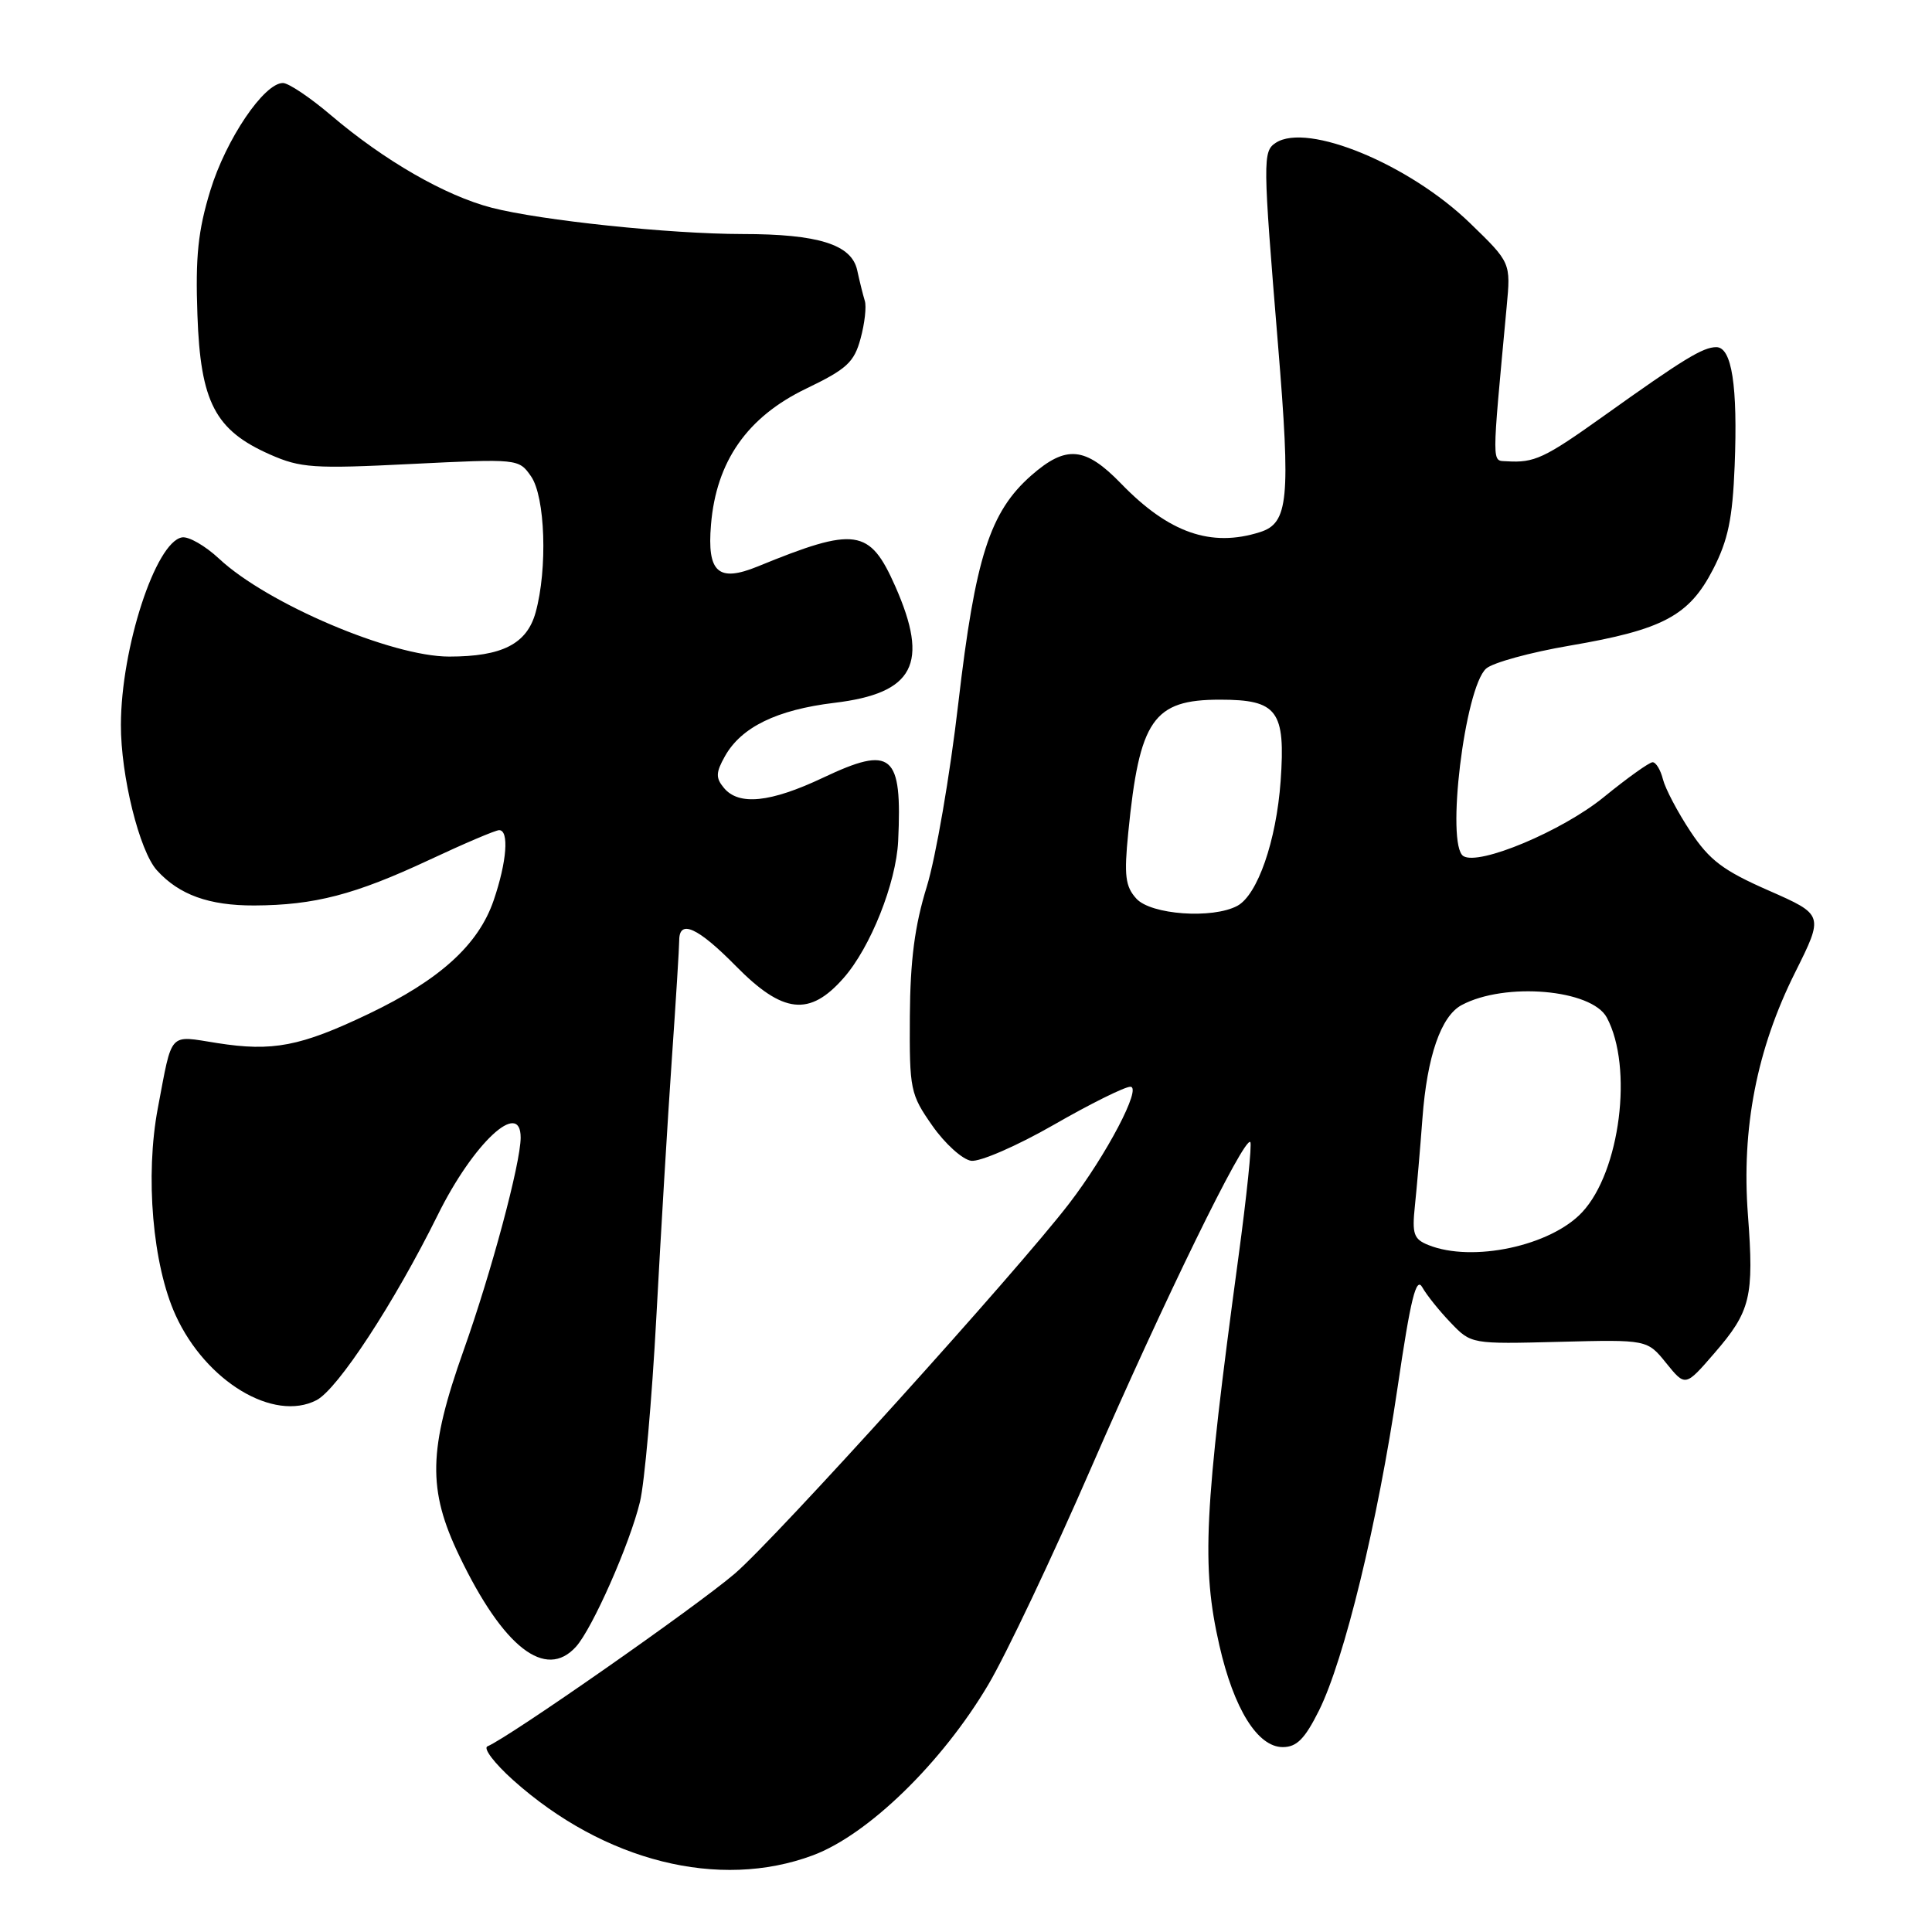 <?xml version="1.0" encoding="UTF-8" standalone="no"?>
<!DOCTYPE svg PUBLIC "-//W3C//DTD SVG 1.1//EN" "http://www.w3.org/Graphics/SVG/1.1/DTD/svg11.dtd" >
<svg xmlns="http://www.w3.org/2000/svg" xmlns:xlink="http://www.w3.org/1999/xlink" version="1.1" viewBox="0 0 256 256">
 <g >
 <path fill="currentColor"
d=" M 107.71 245.84 C 115.03 243.11 124.83 233.57 130.95 223.23 C 133.32 219.23 139.46 206.27 144.61 194.43 C 154.14 172.51 164.87 150.54 165.67 151.33 C 165.91 151.57 165.20 158.46 164.09 166.64 C 159.54 200.28 159.18 207.52 161.57 218.01 C 163.49 226.44 166.64 231.50 169.97 231.50 C 171.82 231.50 172.89 230.42 174.77 226.66 C 178.12 219.93 182.55 201.73 185.19 183.82 C 186.92 172.05 187.65 169.12 188.46 170.57 C 189.03 171.59 190.72 173.70 192.22 175.26 C 194.94 178.10 194.94 178.10 206.61 177.80 C 218.27 177.50 218.27 177.50 220.79 180.63 C 223.32 183.75 223.32 183.75 227.15 179.32 C 231.97 173.76 232.43 171.86 231.61 160.99 C 230.74 149.51 232.78 139.02 237.86 128.86 C 241.67 121.22 241.67 121.22 234.36 118.00 C 228.32 115.35 226.52 113.99 223.99 110.17 C 222.30 107.62 220.67 104.52 220.35 103.27 C 220.04 102.02 219.42 101.00 218.98 101.00 C 218.54 101.00 215.62 103.09 212.49 105.64 C 207.00 110.11 195.99 114.73 193.91 113.44 C 191.55 111.98 194.08 91.13 196.92 88.59 C 197.79 87.81 202.78 86.44 208.00 85.55 C 220.36 83.44 223.82 81.59 226.99 75.44 C 228.98 71.57 229.57 68.74 229.85 61.73 C 230.27 51.13 229.48 46.00 227.42 46.00 C 225.64 46.00 223.09 47.56 212.50 55.12 C 204.61 60.75 203.31 61.35 199.64 61.12 C 197.64 60.99 197.64 62.15 199.64 40.65 C 200.19 34.80 200.19 34.80 194.79 29.57 C 186.74 21.77 173.25 16.19 169.05 18.92 C 167.31 20.06 167.32 21.11 169.35 45.77 C 171.03 66.19 170.73 69.32 166.95 70.51 C 160.47 72.57 154.87 70.61 148.55 64.08 C 143.80 59.18 141.27 58.95 136.66 62.99 C 131.16 67.82 129.23 73.85 126.98 93.19 C 125.88 102.71 123.99 113.65 122.80 117.50 C 121.21 122.64 120.61 127.20 120.56 134.66 C 120.50 144.40 120.62 144.99 123.54 149.16 C 125.21 151.55 127.53 153.64 128.68 153.81 C 129.84 153.97 134.75 151.84 139.60 149.06 C 144.45 146.27 149.03 144.00 149.78 144.00 C 151.36 144.00 146.61 153.05 141.65 159.50 C 134.73 168.51 102.79 203.85 97.38 208.50 C 92.28 212.87 67.55 230.15 64.59 231.40 C 63.99 231.65 65.53 233.67 68.00 235.88 C 80.04 246.65 95.30 250.47 107.71 245.84 Z  M 76.32 218.20 C 78.49 215.80 83.45 204.59 84.80 199.00 C 85.40 196.53 86.38 185.50 86.97 174.50 C 87.56 163.50 88.48 148.13 89.02 140.35 C 89.56 132.57 90.00 125.49 90.00 124.60 C 90.00 121.77 92.46 122.88 97.50 128.00 C 103.74 134.34 107.28 134.73 111.79 129.58 C 115.35 125.54 118.74 117.00 119.01 111.46 C 119.56 99.86 118.21 98.72 109.06 103.05 C 102.08 106.35 97.89 106.78 95.92 104.40 C 94.82 103.08 94.84 102.37 96.06 100.20 C 98.22 96.35 102.93 94.05 110.55 93.13 C 121.13 91.86 123.17 87.96 118.62 77.67 C 115.23 70.02 113.37 69.75 100.40 75.06 C 95.17 77.19 93.68 75.86 94.21 69.53 C 94.90 61.13 99.02 55.25 106.81 51.50 C 112.21 48.90 113.18 48.01 114.03 44.86 C 114.58 42.85 114.83 40.60 114.59 39.86 C 114.36 39.11 113.90 37.28 113.58 35.79 C 112.83 32.40 108.44 31.01 98.36 31.01 C 88.72 31.00 71.71 29.21 65.17 27.53 C 58.99 25.93 50.93 21.29 43.83 15.25 C 41.08 12.91 38.23 11.00 37.49 11.00 C 34.98 11.00 29.94 18.47 27.87 25.24 C 26.24 30.57 25.88 34.01 26.16 41.74 C 26.56 53.29 28.50 57.01 35.77 60.22 C 39.82 62.01 41.55 62.13 54.48 61.48 C 68.65 60.78 68.74 60.78 70.36 63.11 C 72.25 65.80 72.57 75.39 70.97 81.16 C 69.81 85.33 66.54 87.00 59.51 87.00 C 51.89 87.00 35.41 79.99 29.04 74.04 C 27.20 72.32 24.98 71.04 24.10 71.21 C 20.61 71.85 16.04 85.88 16.02 96.04 C 16.00 102.77 18.47 112.76 20.79 115.32 C 23.73 118.57 27.70 120.00 33.70 119.98 C 41.69 119.94 47.02 118.55 56.86 113.95 C 61.49 111.78 65.66 110.00 66.14 110.00 C 67.48 110.00 67.16 114.19 65.42 119.28 C 63.41 125.18 58.29 129.83 48.83 134.35 C 39.81 138.66 36.12 139.37 28.77 138.21 C 22.27 137.19 22.87 136.53 20.92 146.80 C 19.21 155.80 20.22 167.62 23.28 174.30 C 27.29 183.06 36.27 188.46 41.94 185.53 C 44.75 184.08 52.25 172.62 58.00 161.00 C 62.71 151.46 69.01 145.59 68.99 150.75 C 68.98 154.16 65.09 168.64 61.44 178.90 C 56.75 192.10 56.63 197.37 60.87 206.18 C 66.69 218.30 72.29 222.66 76.32 218.20 Z  M 189.26 164.97 C 187.32 164.19 187.09 163.51 187.48 159.79 C 187.73 157.43 188.18 152.21 188.48 148.19 C 189.09 139.98 190.94 134.64 193.67 133.18 C 199.42 130.10 210.90 131.09 212.91 134.83 C 216.43 141.40 214.68 155.23 209.65 160.62 C 205.48 165.10 195.09 167.32 189.26 164.97 Z  M 150.57 119.07 C 149.11 117.46 148.93 116.04 149.50 110.32 C 150.98 95.35 152.80 92.71 161.65 92.71 C 169.28 92.71 170.35 94.16 169.69 103.50 C 169.12 111.43 166.63 118.59 163.95 120.03 C 160.66 121.79 152.50 121.21 150.57 119.07 Z "/>
</g>
</svg>